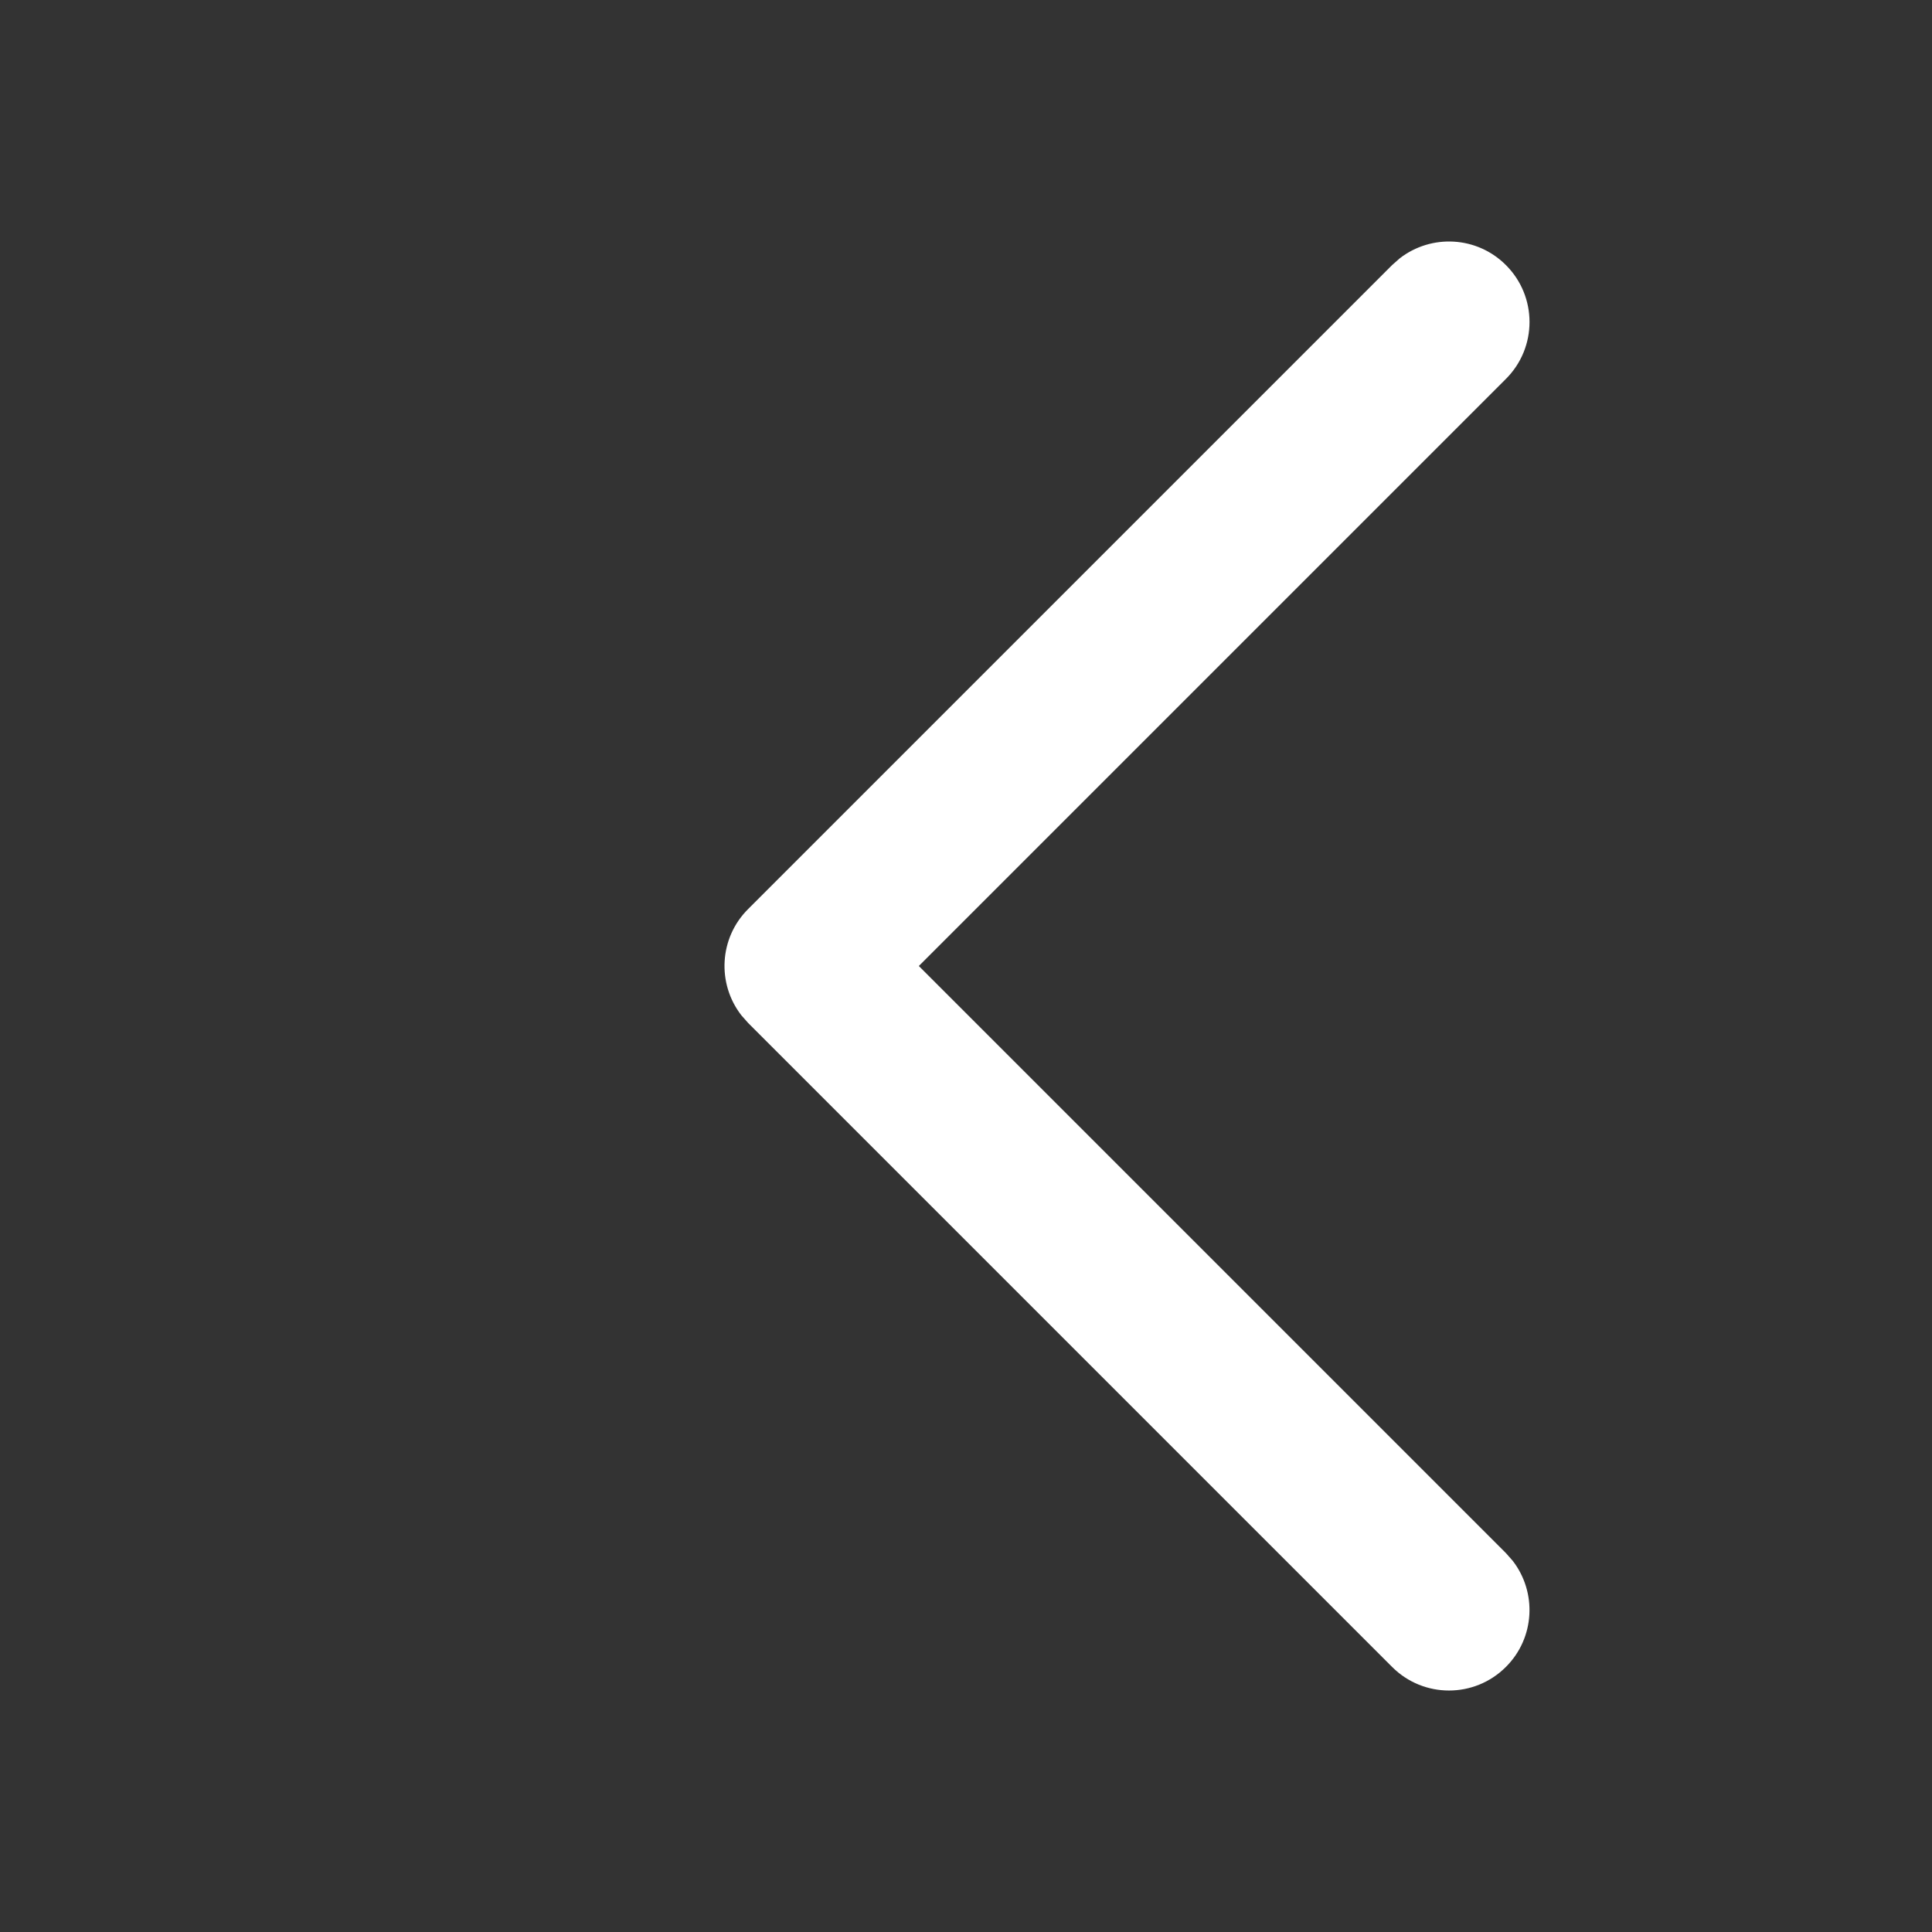 <svg width="24" height="24" viewBox="0 0 24 24" fill="none" xmlns="http://www.w3.org/2000/svg">
<rect x="0" y="0" width="24" height="24" fill="#333333" stroke="none"/>
<path d="M18.707 3.293C18.347 2.932 17.779 2.905 17.387 3.21L17.293 3.293L9.293 11.293C8.932 11.653 8.905 12.221 9.21 12.613L9.293 12.707L17.293 20.707C17.683 21.098 18.317 21.098 18.707 20.707C19.068 20.347 19.095 19.779 18.79 19.387L18.707 19.293L11.414 12L18.707 4.707C19.098 4.317 19.098 3.683 18.707 3.293Z" fill="#ffffff"/>
</svg>